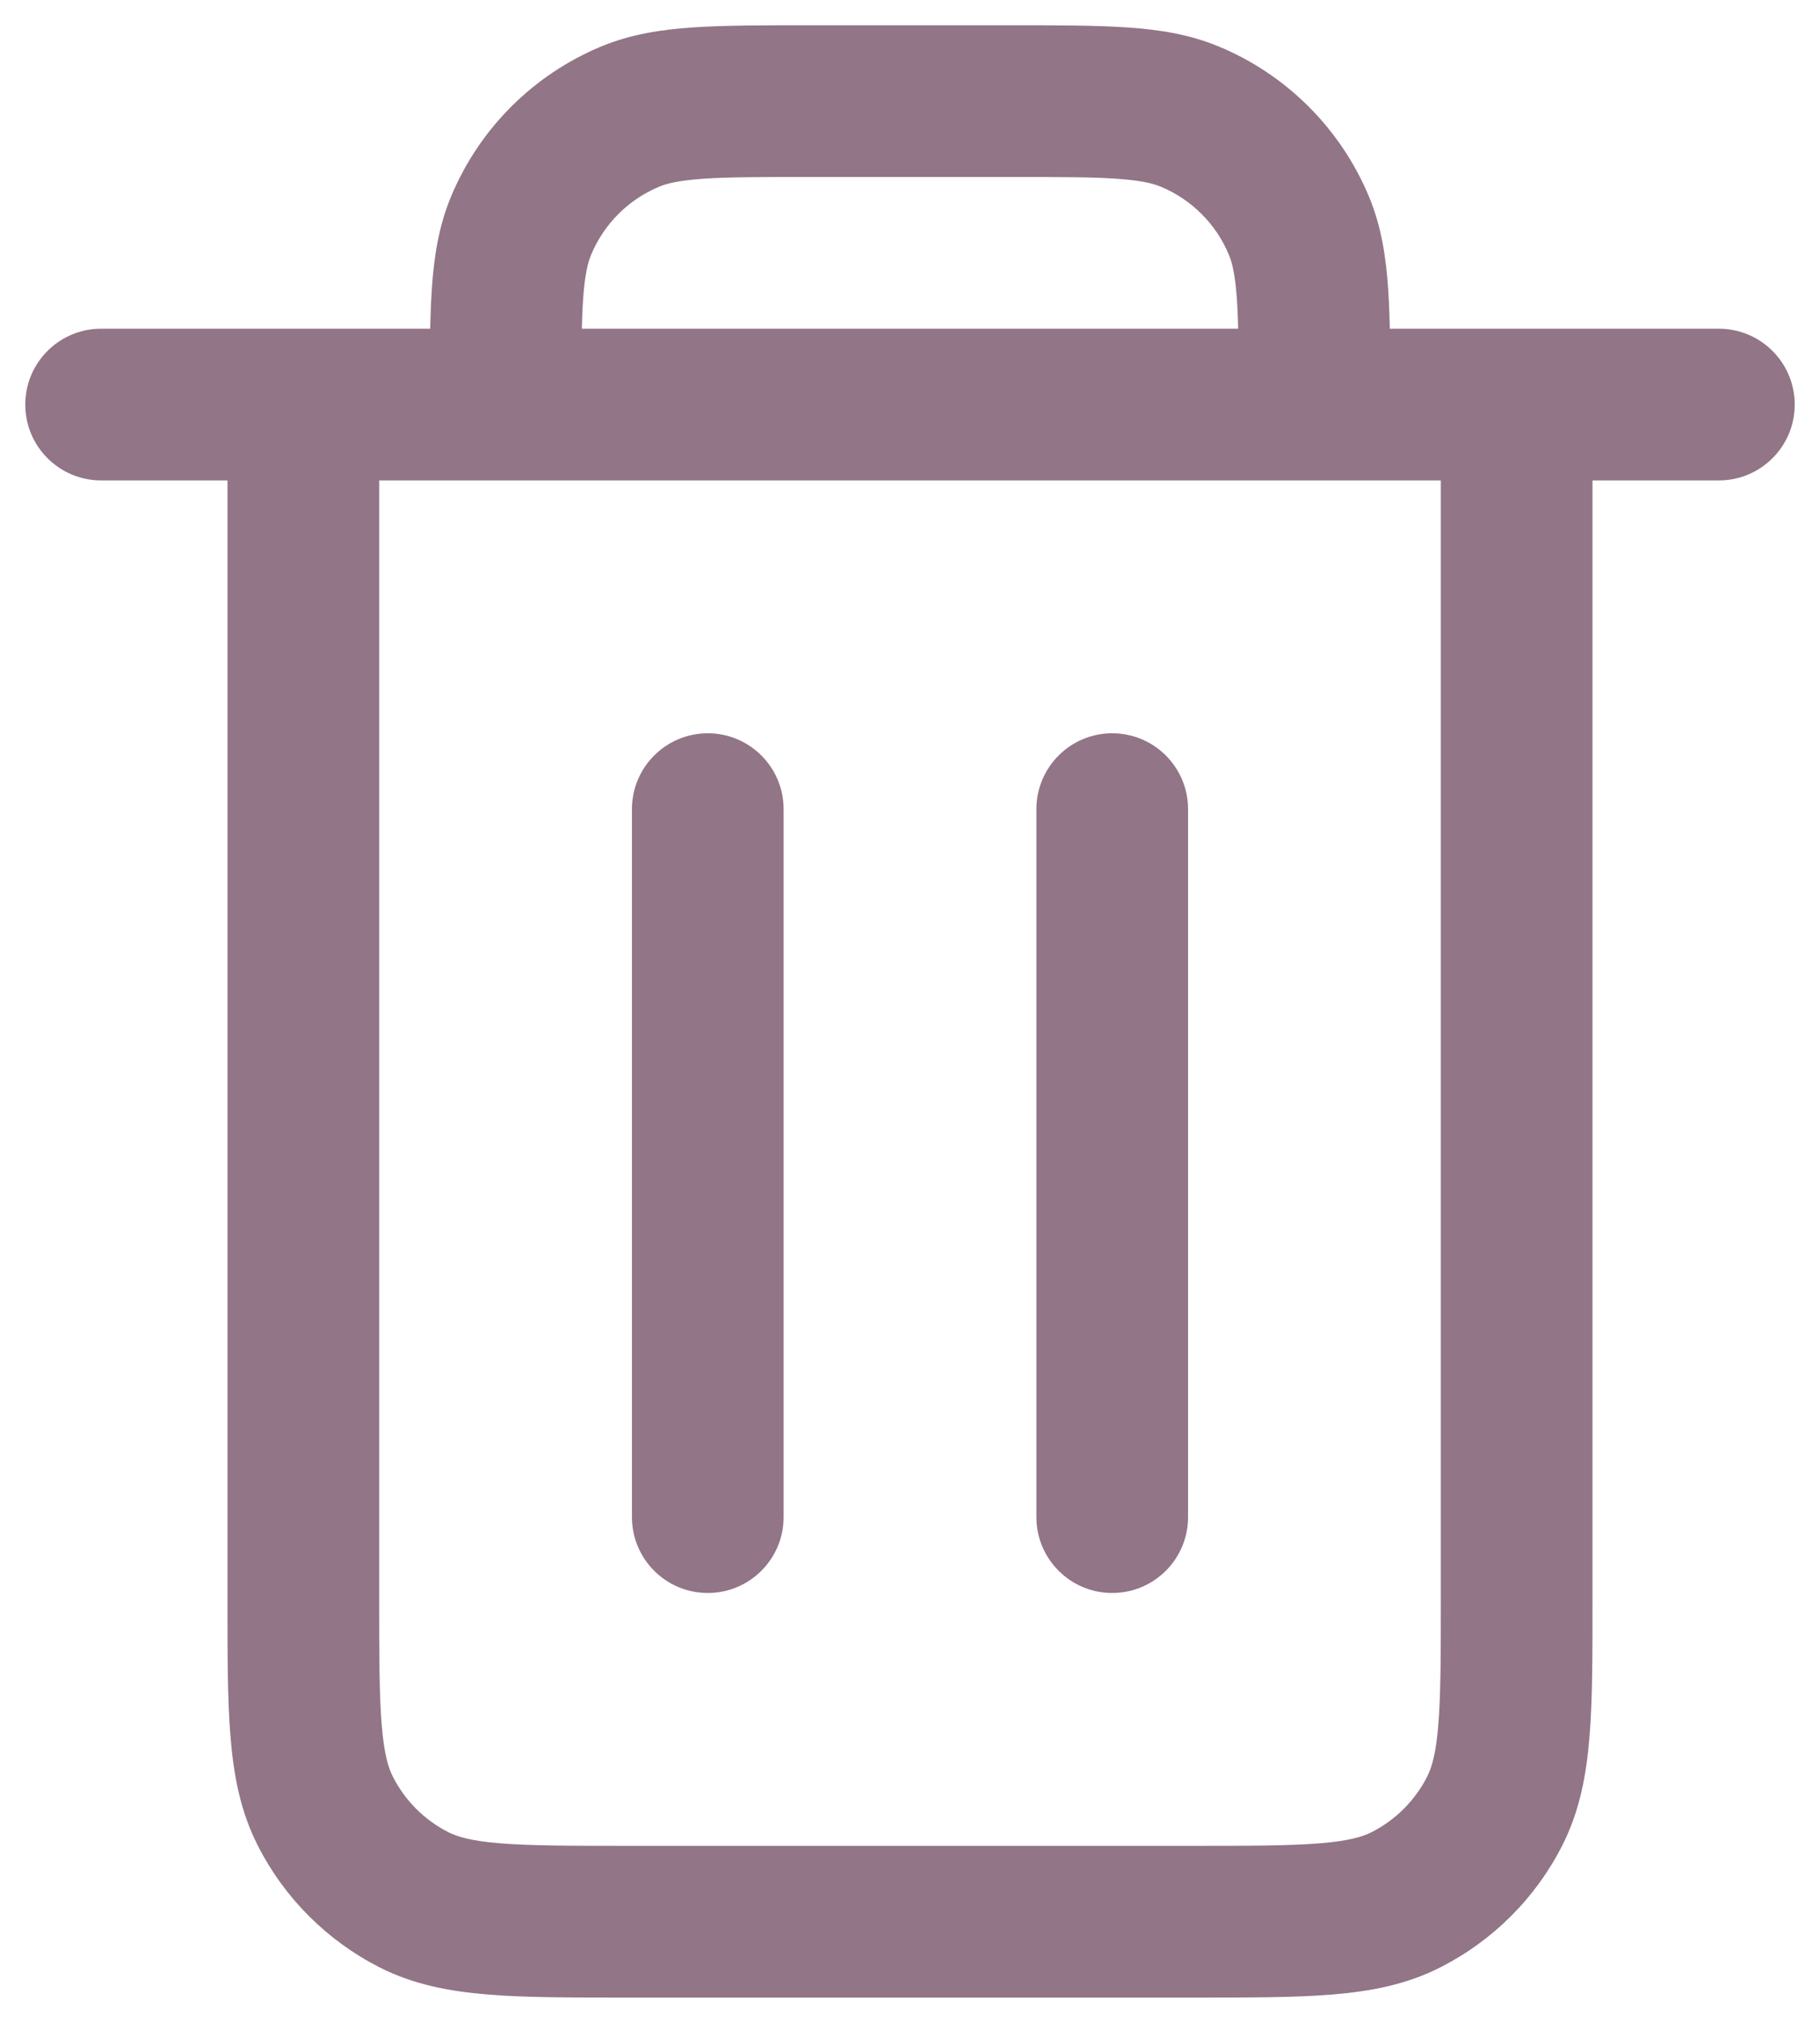 <svg width="18" height="20" viewBox="0 0 18 20" fill="none" xmlns="http://www.w3.org/2000/svg">
<path d="M11.75 8C11.75 7.586 11.414 7.25 11 7.25C10.586 7.25 10.25 7.586 10.25 8H11.75ZM10.25 15C10.25 15.414 10.586 15.75 11 15.75C11.414 15.75 11.75 15.414 11.75 15H10.25ZM7.75 8C7.75 7.586 7.414 7.25 7 7.25C6.586 7.25 6.25 7.586 6.25 8L7.75 8ZM6.25 15C6.25 15.414 6.586 15.75 7 15.75C7.414 15.75 7.75 15.414 7.75 15L6.25 15ZM15 4H15.75C15.75 3.586 15.414 3.25 15 3.25V4ZM3 4V3.25C2.586 3.25 2.25 3.586 2.25 4H3ZM4.092 18.782L4.432 18.114L4.432 18.114L4.092 18.782ZM3.218 17.908L2.55 18.248L2.55 18.248L3.218 17.908ZM14.782 17.908L14.114 17.567L14.782 17.908ZM13.908 18.782L13.567 18.114L13.908 18.782ZM1 3.25C0.586 3.25 0.25 3.586 0.25 4C0.25 4.414 0.586 4.75 1 4.75V3.25ZM17 4.75C17.414 4.75 17.75 4.414 17.75 4C17.75 3.586 17.414 3.25 17 3.25V4.75ZM13 4V4.75C13.414 4.75 13.75 4.414 13.75 4H13ZM5 4H4.25C4.25 4.414 4.586 4.75 5 4.75V4ZM12.848 2.235L13.541 1.948L12.848 2.235ZM11.765 1.152L12.052 0.459L12.052 0.459L11.765 1.152ZM10.25 8V15H11.75V8H10.25ZM6.25 8L6.25 15L7.75 15L7.75 8L6.25 8ZM14.25 4V15.8H15.75V4H14.25ZM11.8 18.25H6.2V19.75H11.8V18.25ZM3.75 15.8V4H2.25V15.8H3.75ZM3 4.75H15V3.25H3V4.75ZM6.2 18.25C5.628 18.25 5.243 18.249 4.947 18.225C4.66 18.202 4.523 18.16 4.432 18.114L3.751 19.45C4.089 19.622 4.445 19.689 4.825 19.72C5.197 19.751 5.652 19.75 6.2 19.75V18.25ZM2.25 15.8C2.25 16.348 2.249 16.804 2.28 17.175C2.311 17.555 2.378 17.911 2.55 18.248L3.886 17.567C3.84 17.477 3.798 17.34 3.775 17.052C3.751 16.757 3.75 16.372 3.75 15.8H2.25ZM4.432 18.114C4.197 17.994 4.006 17.803 3.886 17.567L2.55 18.248C2.813 18.766 3.234 19.186 3.751 19.45L4.432 18.114ZM14.25 15.8C14.25 16.372 14.249 16.757 14.225 17.053C14.202 17.34 14.16 17.477 14.114 17.567L15.45 18.248C15.622 17.911 15.689 17.554 15.72 17.175C15.751 16.803 15.75 16.348 15.75 15.8H14.25ZM11.8 19.75C12.348 19.75 12.804 19.751 13.175 19.72C13.555 19.689 13.911 19.622 14.248 19.45L13.567 18.114C13.477 18.16 13.339 18.202 13.053 18.225C12.757 18.249 12.373 18.25 11.8 18.25V19.75ZM14.114 17.567C13.994 17.802 13.803 17.994 13.567 18.114L14.248 19.45C14.765 19.187 15.187 18.766 15.45 18.248L14.114 17.567ZM1 4.75H17V3.25H1V4.75ZM13 3.25H5V4.75H13V3.25ZM8 1.75H10V0.25H8V1.75ZM5.75 4C5.75 3.524 5.75 3.204 5.767 2.957C5.784 2.716 5.813 2.599 5.845 2.522L4.459 1.948C4.339 2.238 4.292 2.538 4.271 2.855C4.25 3.165 4.25 3.544 4.25 4H5.75ZM8 0.25C7.544 0.25 7.165 0.25 6.855 0.271C6.537 0.292 6.238 0.339 5.947 0.459L6.521 1.845C6.599 1.813 6.716 1.784 6.957 1.767C7.204 1.75 7.524 1.75 8 1.75V0.25ZM5.845 2.522C5.972 2.215 6.215 1.972 6.521 1.845L5.947 0.459C5.273 0.739 4.738 1.274 4.459 1.948L5.845 2.522ZM13.75 4C13.75 3.544 13.75 3.165 13.729 2.855C13.707 2.537 13.661 2.238 13.541 1.948L12.155 2.522C12.187 2.599 12.216 2.716 12.233 2.957C12.25 3.204 12.25 3.524 12.25 4H13.75ZM10 1.75C10.476 1.75 10.796 1.75 11.043 1.767C11.284 1.784 11.401 1.813 11.478 1.845L12.052 0.459C11.762 0.339 11.463 0.292 11.145 0.271C10.835 0.25 10.456 0.25 10 0.25V1.75ZM13.541 1.948C13.261 1.274 12.726 0.738 12.052 0.459L11.478 1.845C11.785 1.972 12.028 2.215 12.155 2.522L13.541 1.948Z" fill="#927587"/>
</svg>

